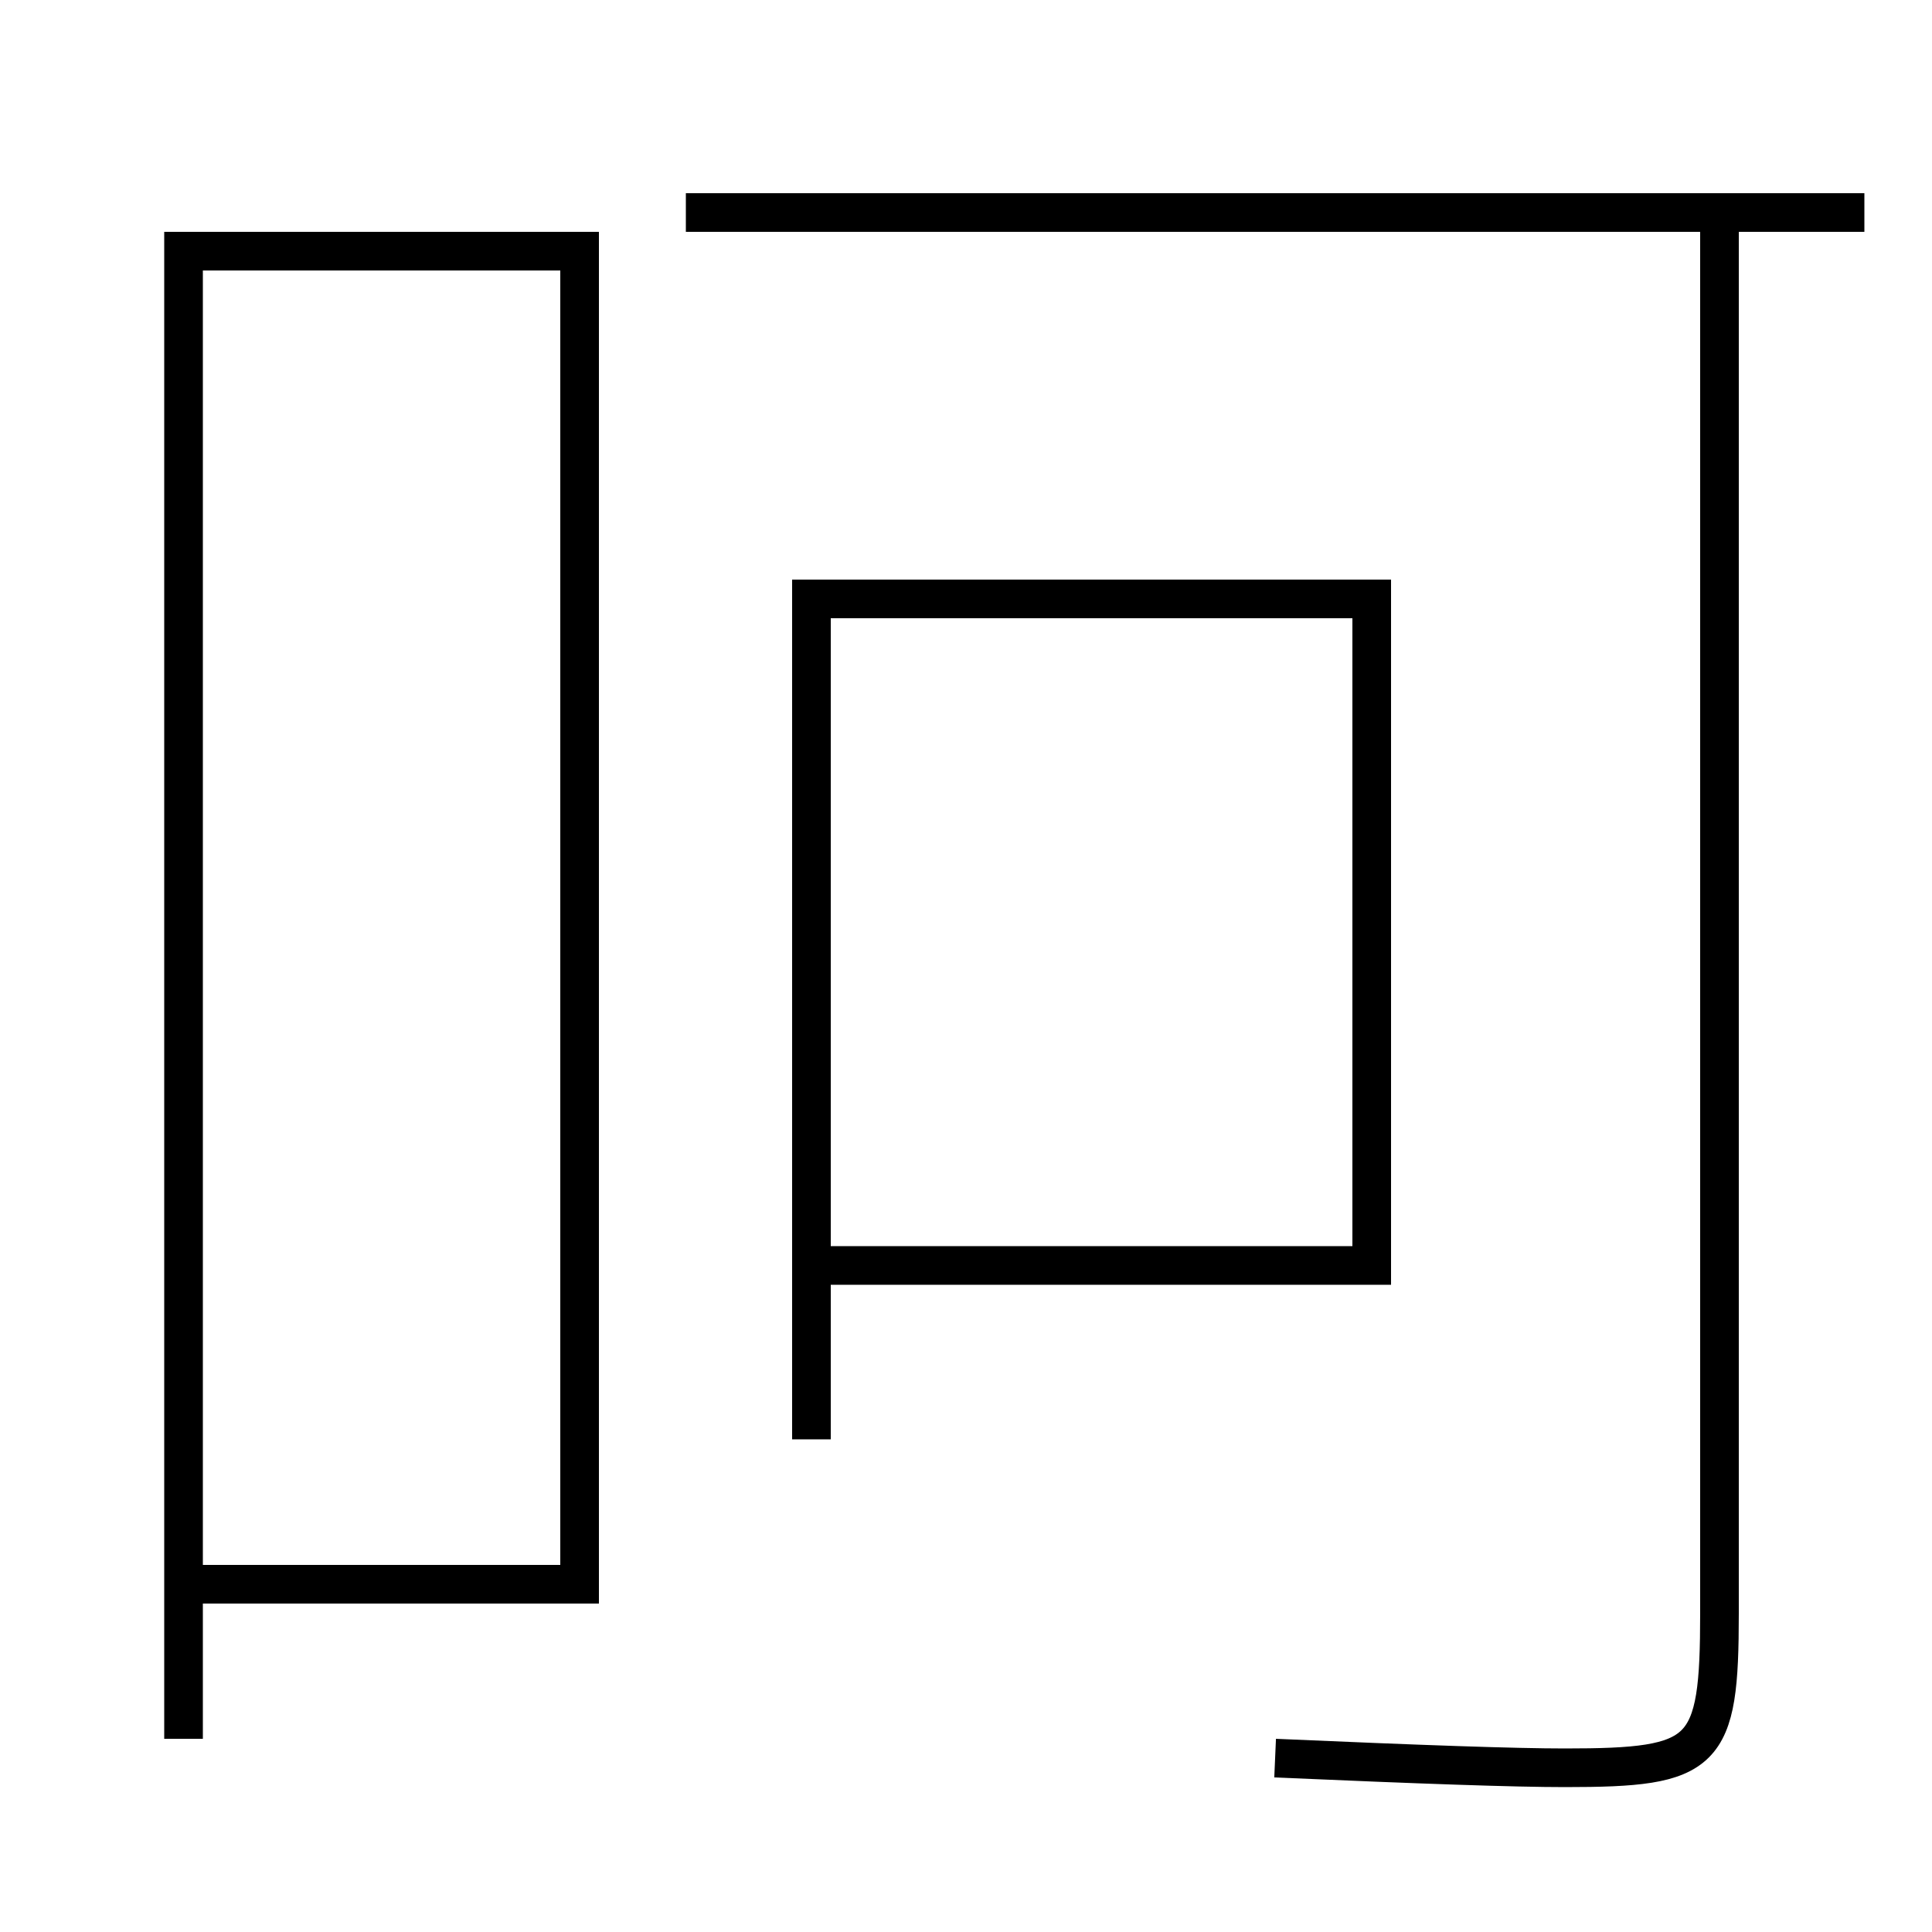 <?xml version='1.0' encoding='utf-8'?>
<svg xmlns="http://www.w3.org/2000/svg" height="100px" version="1.0" viewBox="0 0 100 100" width="100px" x="0px" y="0px">
<line fill="none" stroke="#000000" stroke-width="2" x1="35.5" x2="96.5" y1="11" y2="11" /><line fill="none" stroke="#000000" stroke-width="2" x1="42" x2="42" y1="74.5" y2="30" /><polyline fill="none" points="43,31 71,31 71,65.5 43,65.5" stroke="#000000" stroke-width="2" /><polyline fill="none" points="10.5,82 30,82 30,13 9.5,13 9.5,90" stroke="#000000" stroke-width="2" /><path d="M89,11 v72.5 c0,7.366 -0.695,8 -8,8 c-2.578,0 -7.353,-0.166 -15,-0.5" fill="none" stroke="#000000" stroke-width="2" /></svg>